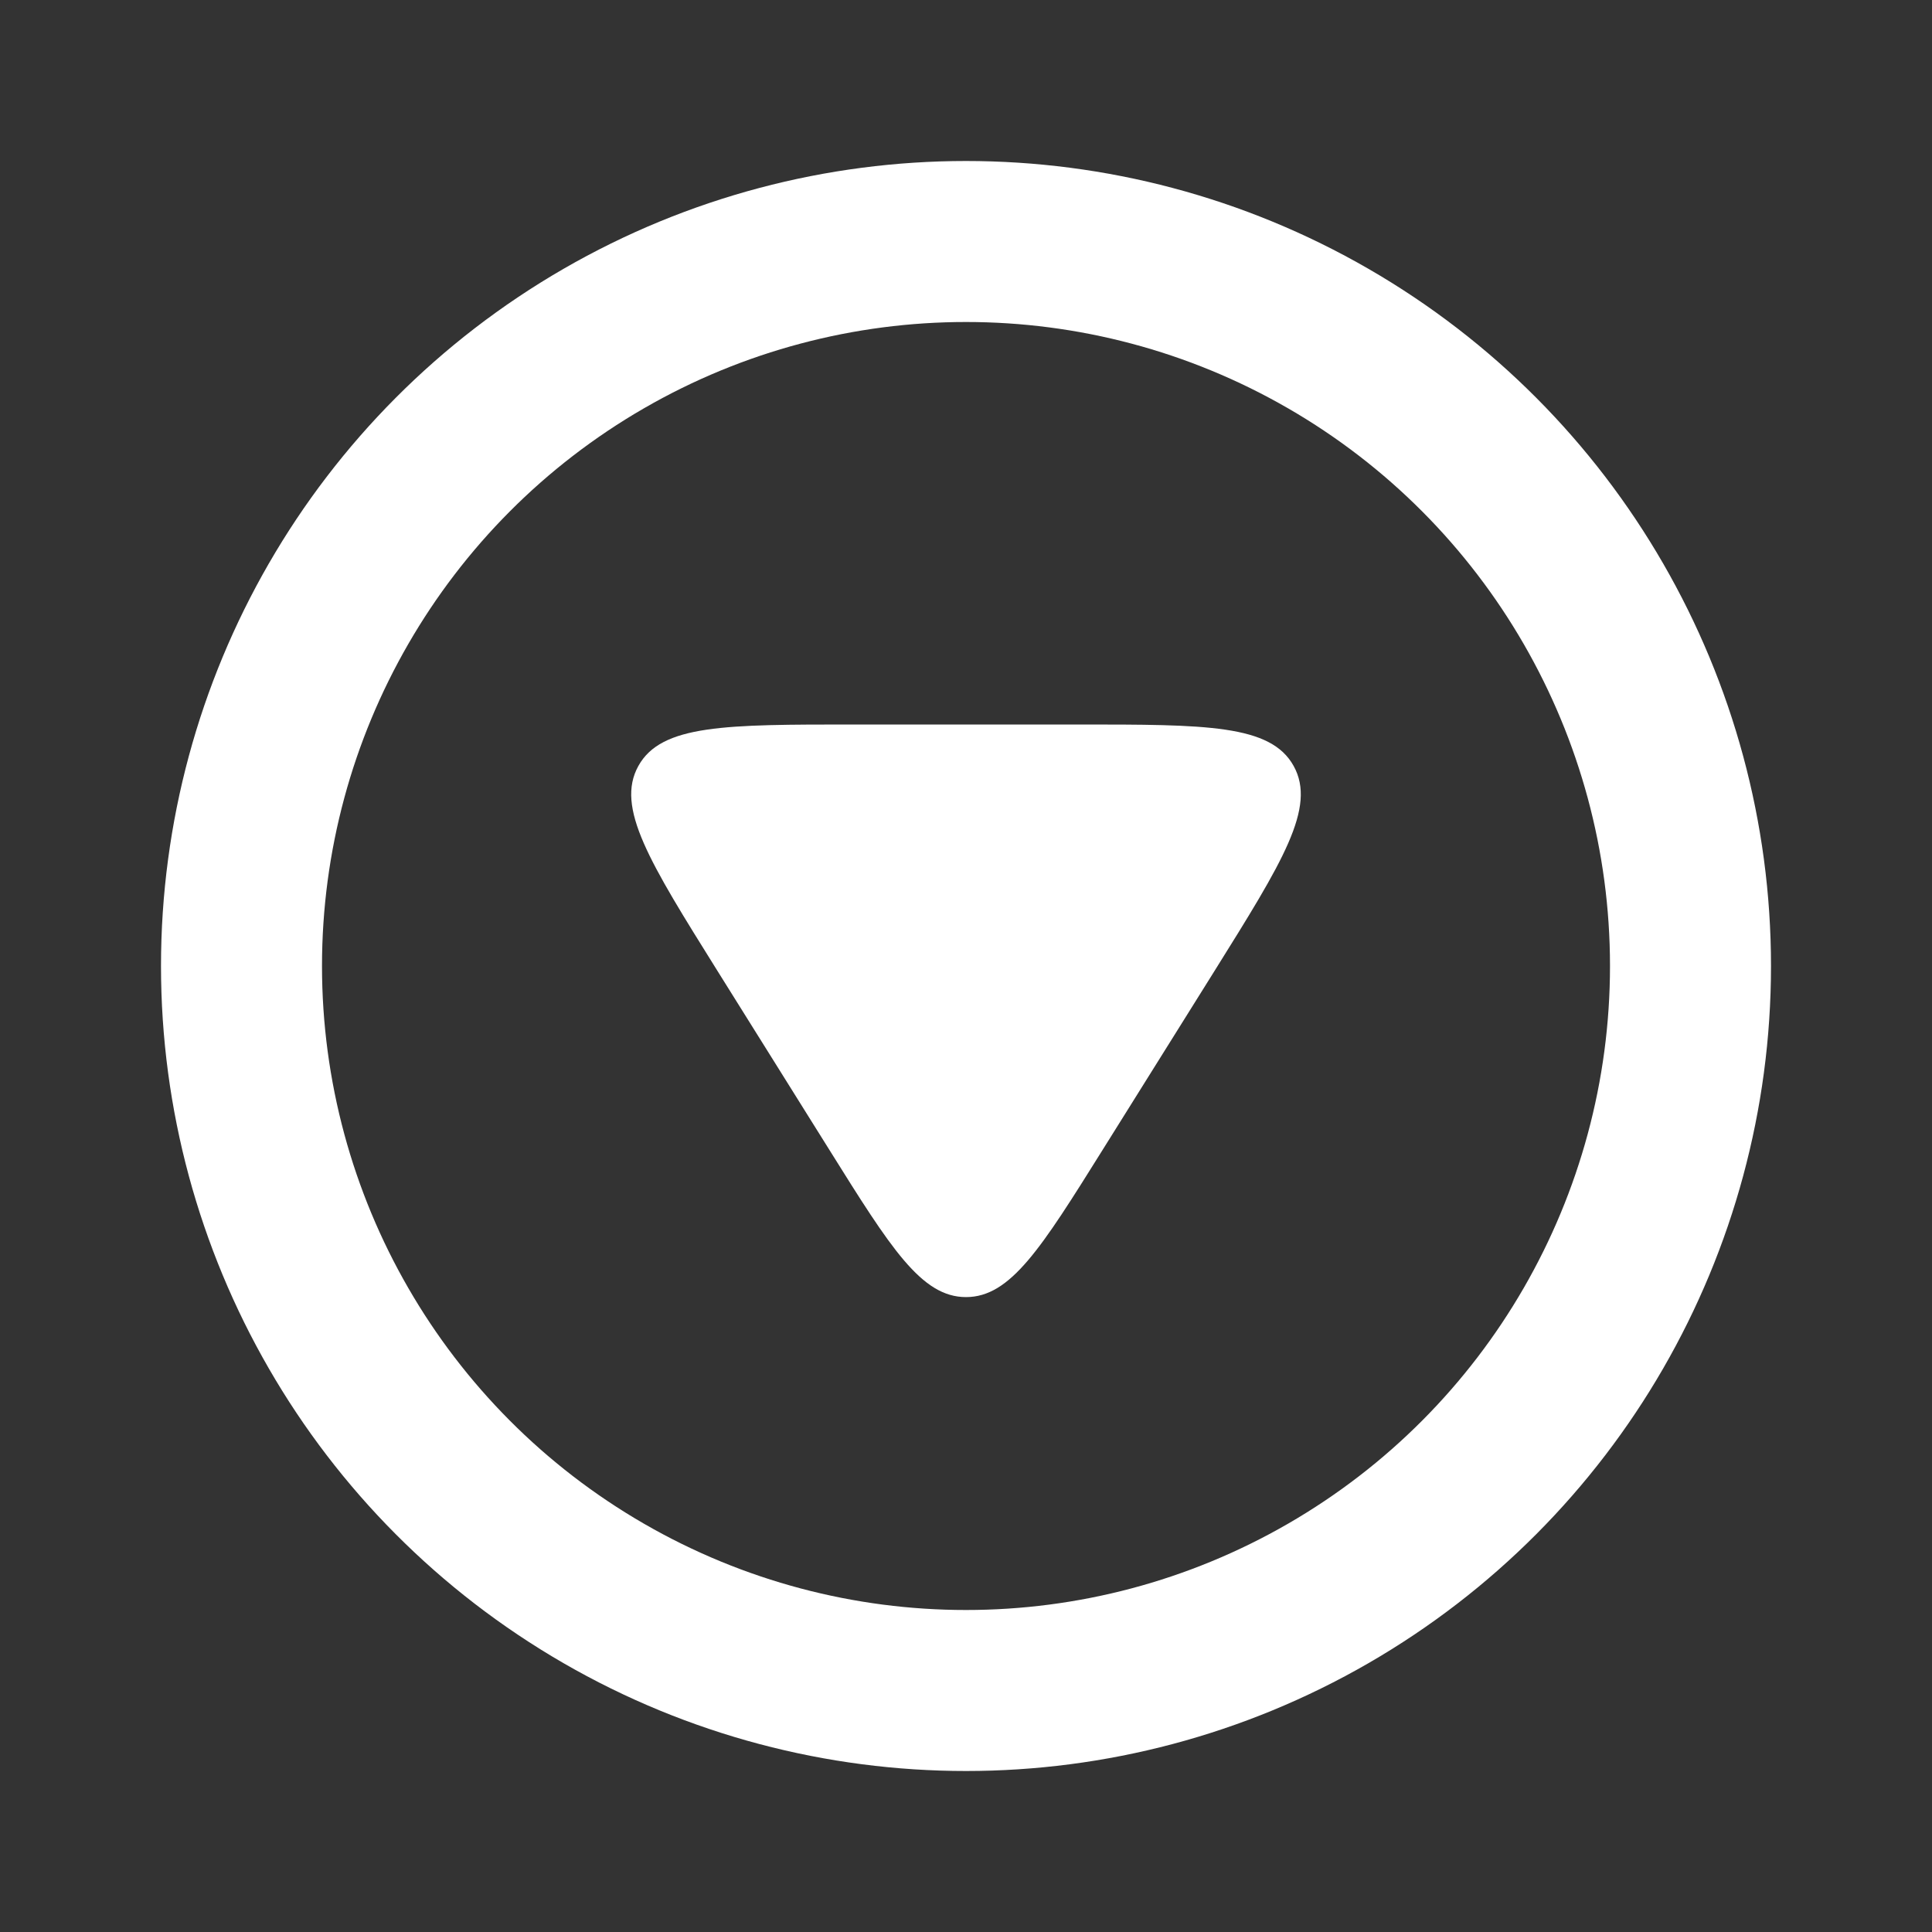 <svg width="24" height="24" fill="none" xmlns="http://www.w3.org/2000/svg"><rect width="100%" height="100%" fill="#333333" stroke="none"/><g clip-path="url(#clip0_878_23787)"><g clip-path="url(#clip1_878_23787)"><circle cx="12" cy="12" r="9" transform="rotate(-180 12 12)" stroke="#fff" stroke-width="2"/><path d="M13.696 14.286l1.392-2.226c.845-1.353 1.268-2.03.982-2.545C15.785 9 14.987 9 13.392 9h-2.784c-1.595 0-2.393 0-2.678.515-.286.515.137 1.192.982 2.545l1.392 2.226c.761 1.218 1.142 1.827 1.696 1.827s.935-.609 1.696-1.827z" fill="#fff"/></g></g><defs><clipPath id="clip0_878_23787"><path fill="#fff" d="M0 0H24V24H0z"/></clipPath><clipPath id="clip1_878_23787"><path fill="#fff" transform="rotate(-180 12 12)" d="M0 0H24V24H0z"/></clipPath></defs></svg>
